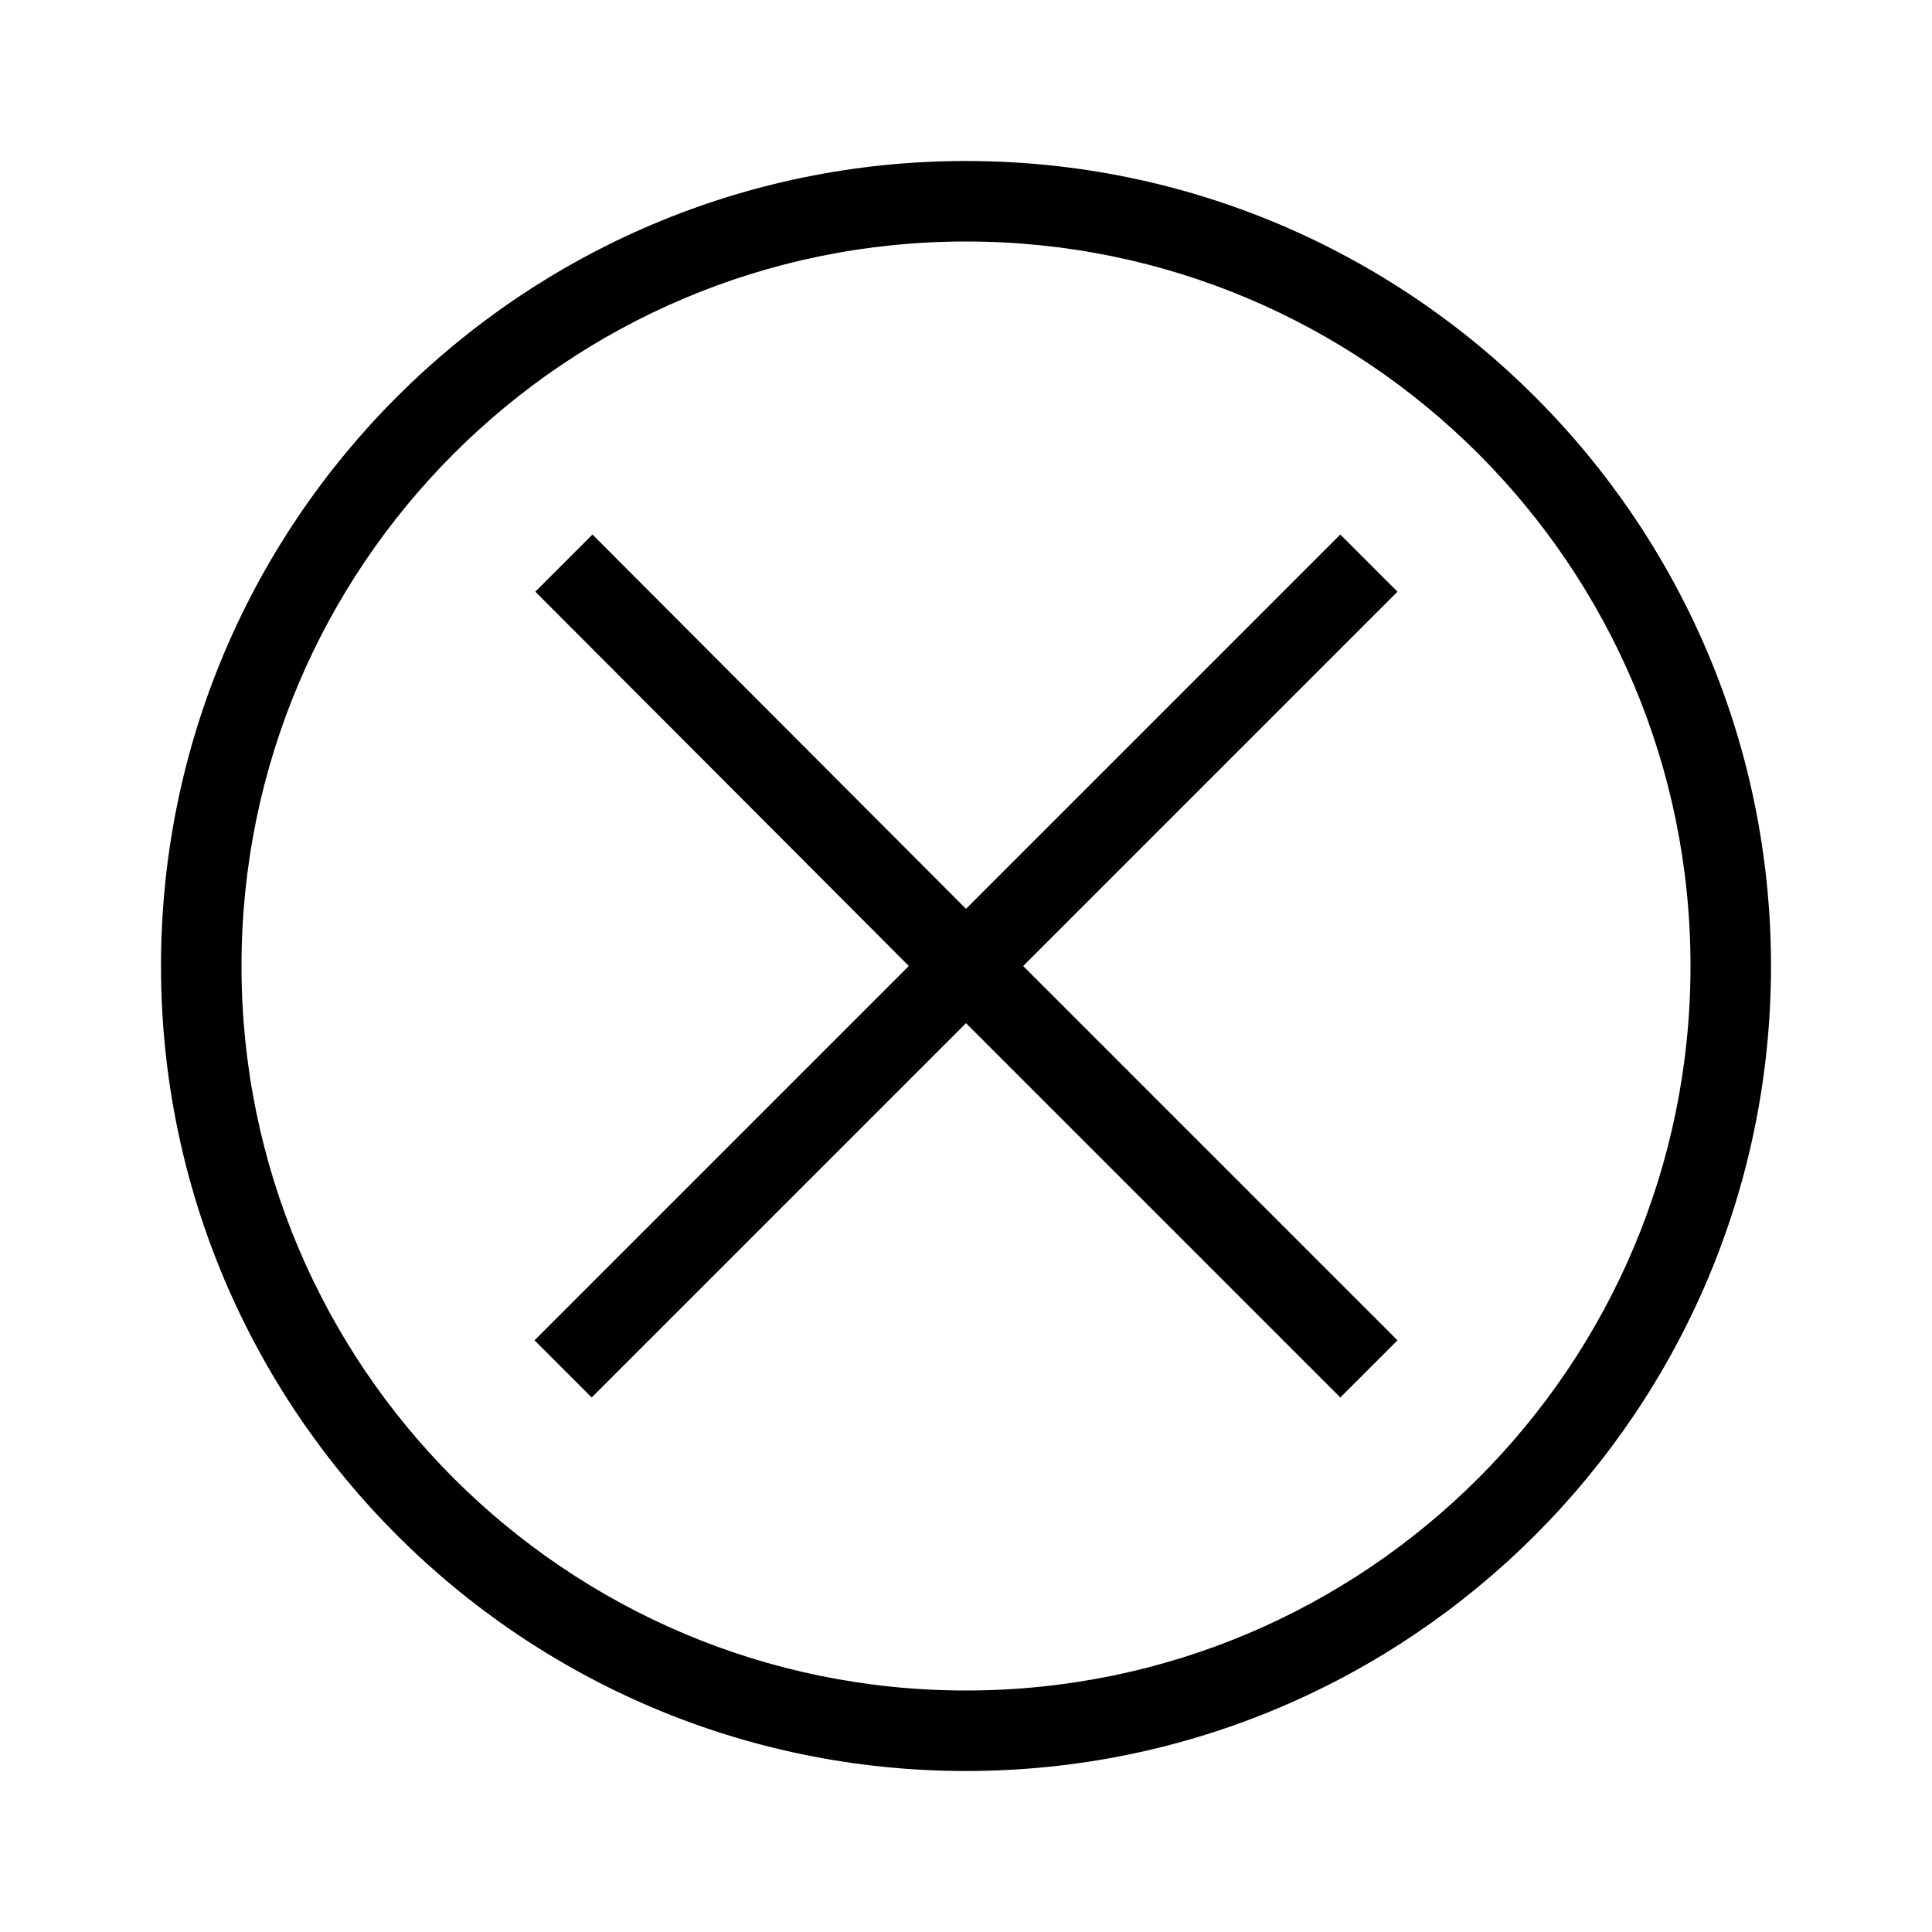 <svg width="24" height="24" xmlns="http://www.w3.org/2000/svg"><path fill-rule="evenodd" clip-rule="evenodd" d="m12,3c-4.97,0-9,4.03-9,9,0,4.97,4.03,9,9,9,4.97,0,9-4.03,9-9,0-4.97-4.03-9-9-9zM2,12C2,6.48,6.48,2,12,2c5.52,0,10,4.48,10,10,0,5.52-4.48,10-10,10-5.52,0-10-4.48-10-10zm10,.71-4.65,4.65-.71-.71,4.65-4.65L6.65,7.35l.71-.71L12,11.29l4.65-4.65.71.71-4.65,4.65,4.65,4.65-.71.71L12,12.71z"/></svg>